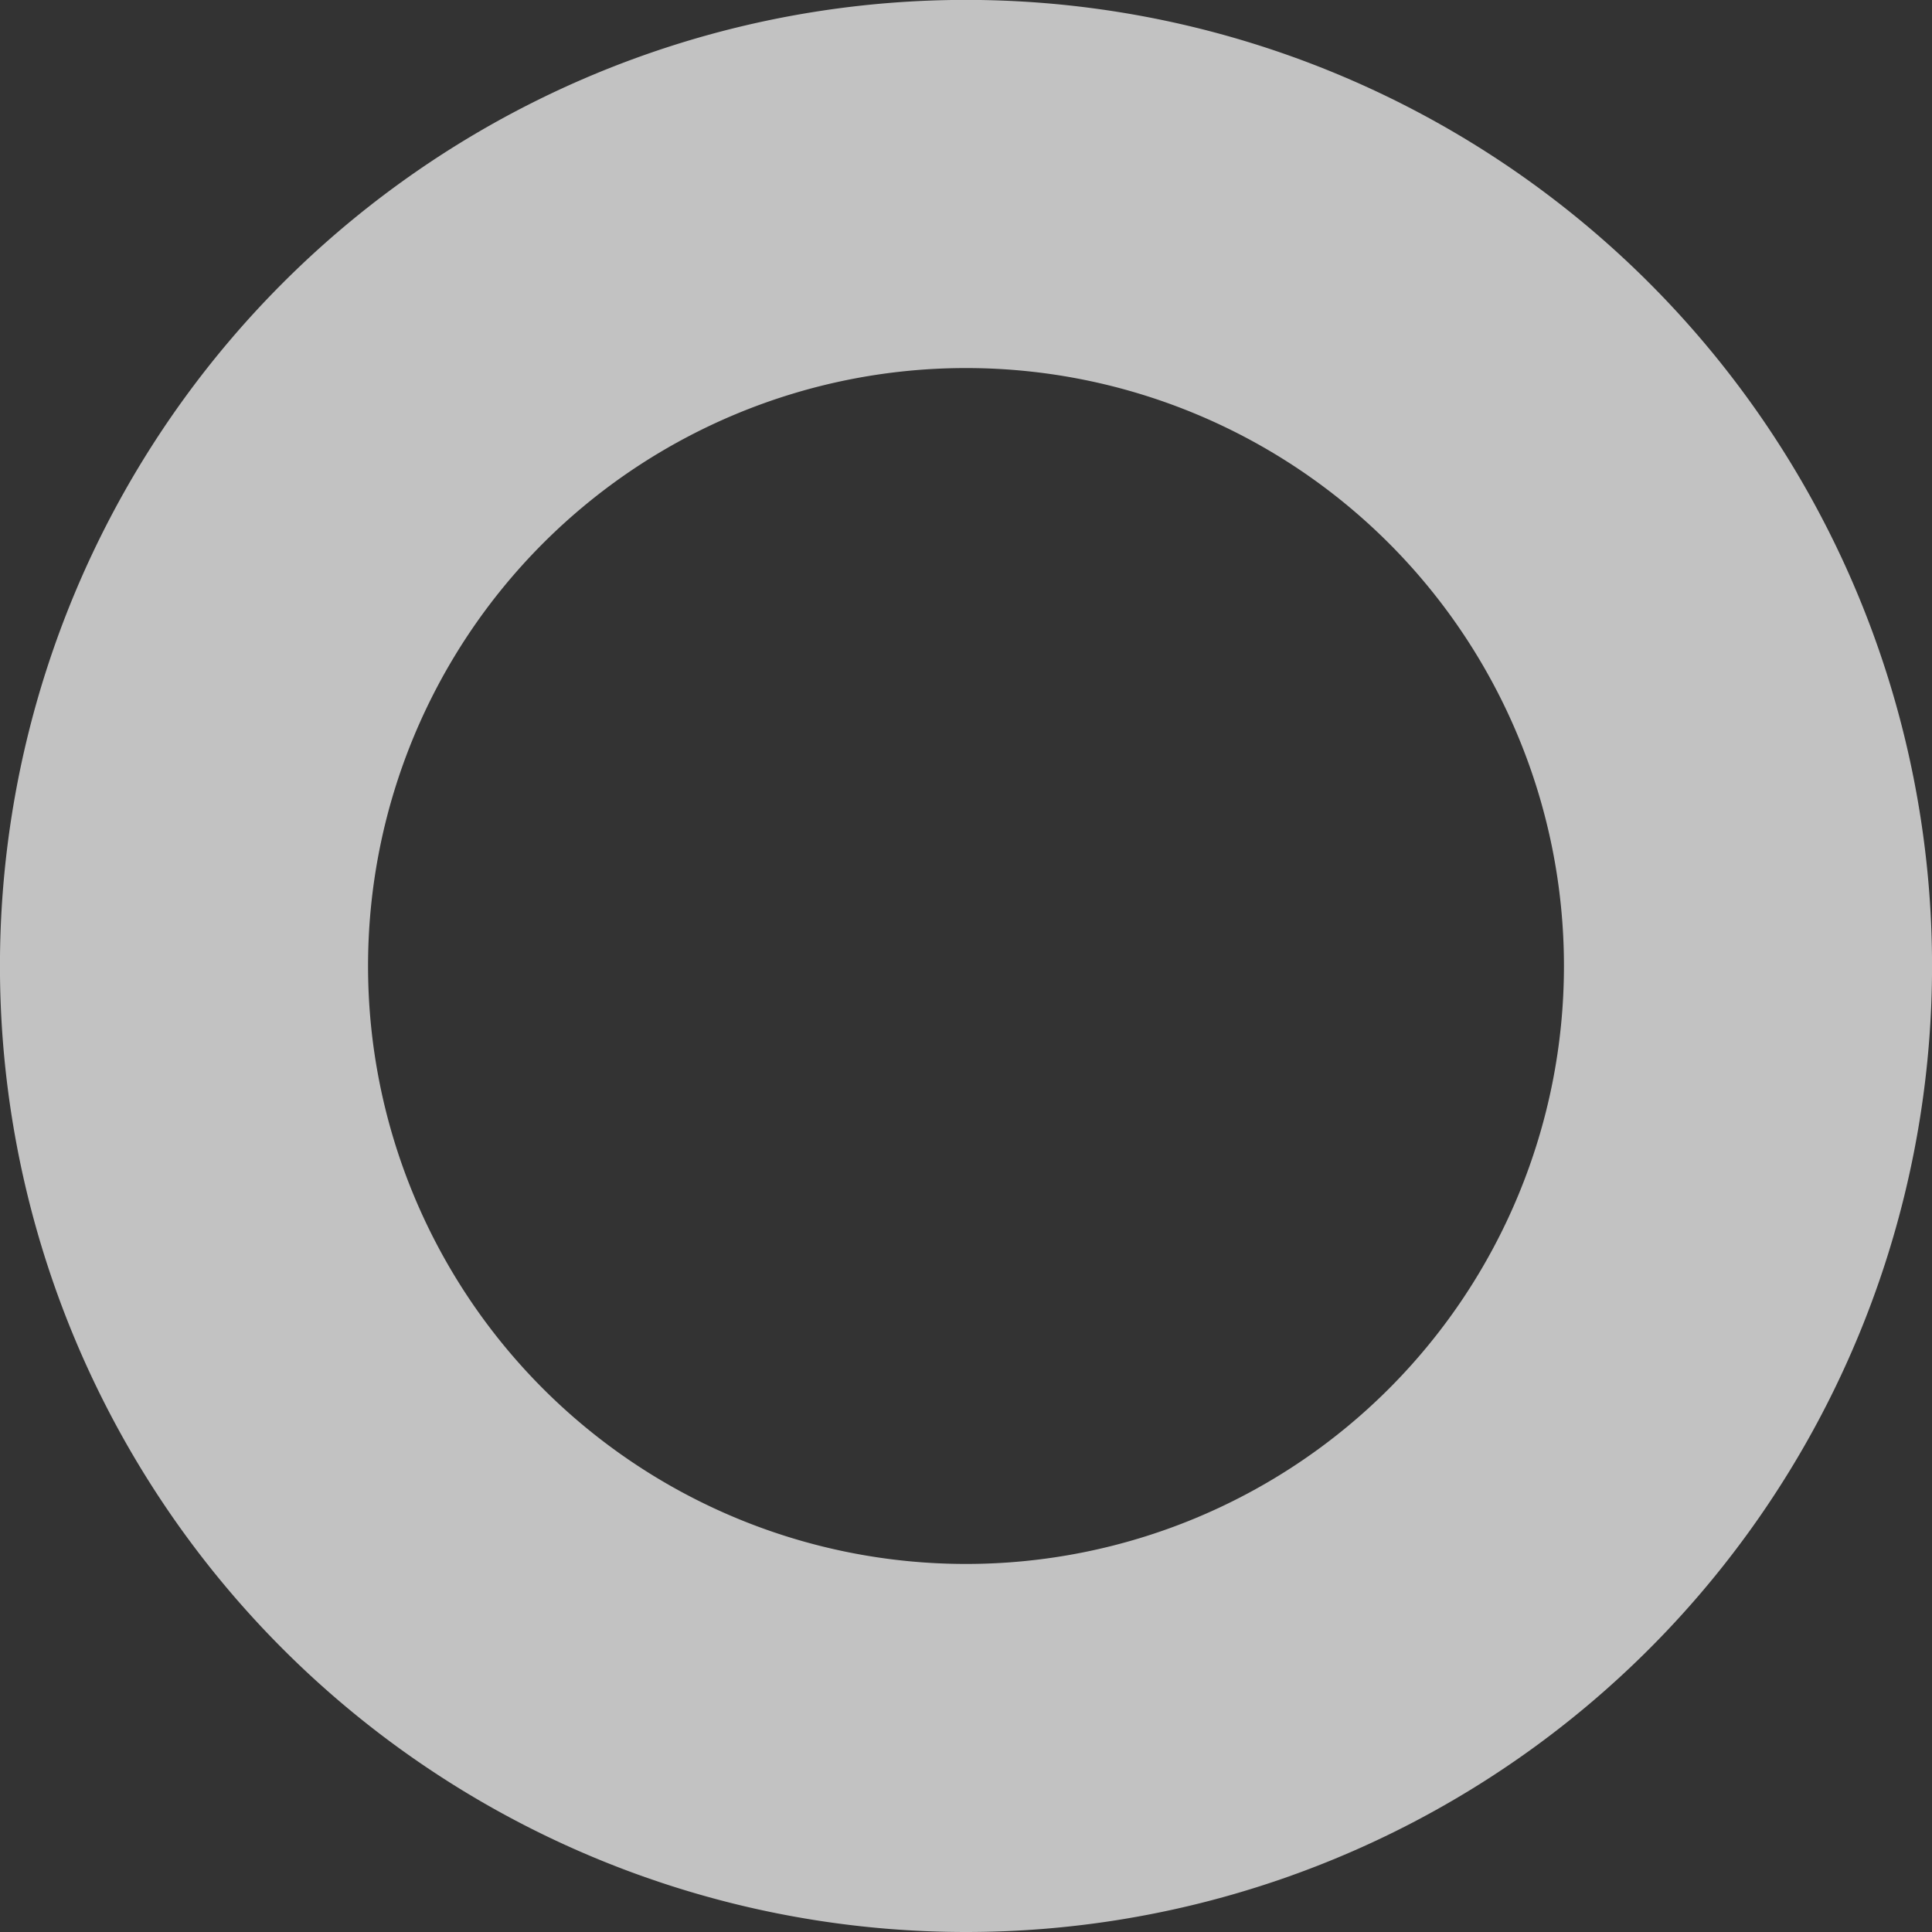 <svg width="20" height="20" fill="none" xmlns="http://www.w3.org/2000/svg"><rect width="100%" height="100%" fill="#333333" stroke="none"/><path fill-rule="evenodd" clip-rule="evenodd" d="M10 16.19a6.19 6.19 0 1 0 0-12.38 6.19 6.19 0 0 0 0 12.38ZM10 20A10 10 0 1 0 10-.001 10 10 0 0 0 10 20Z" fill="#fff" fill-opacity=".7"/></svg>